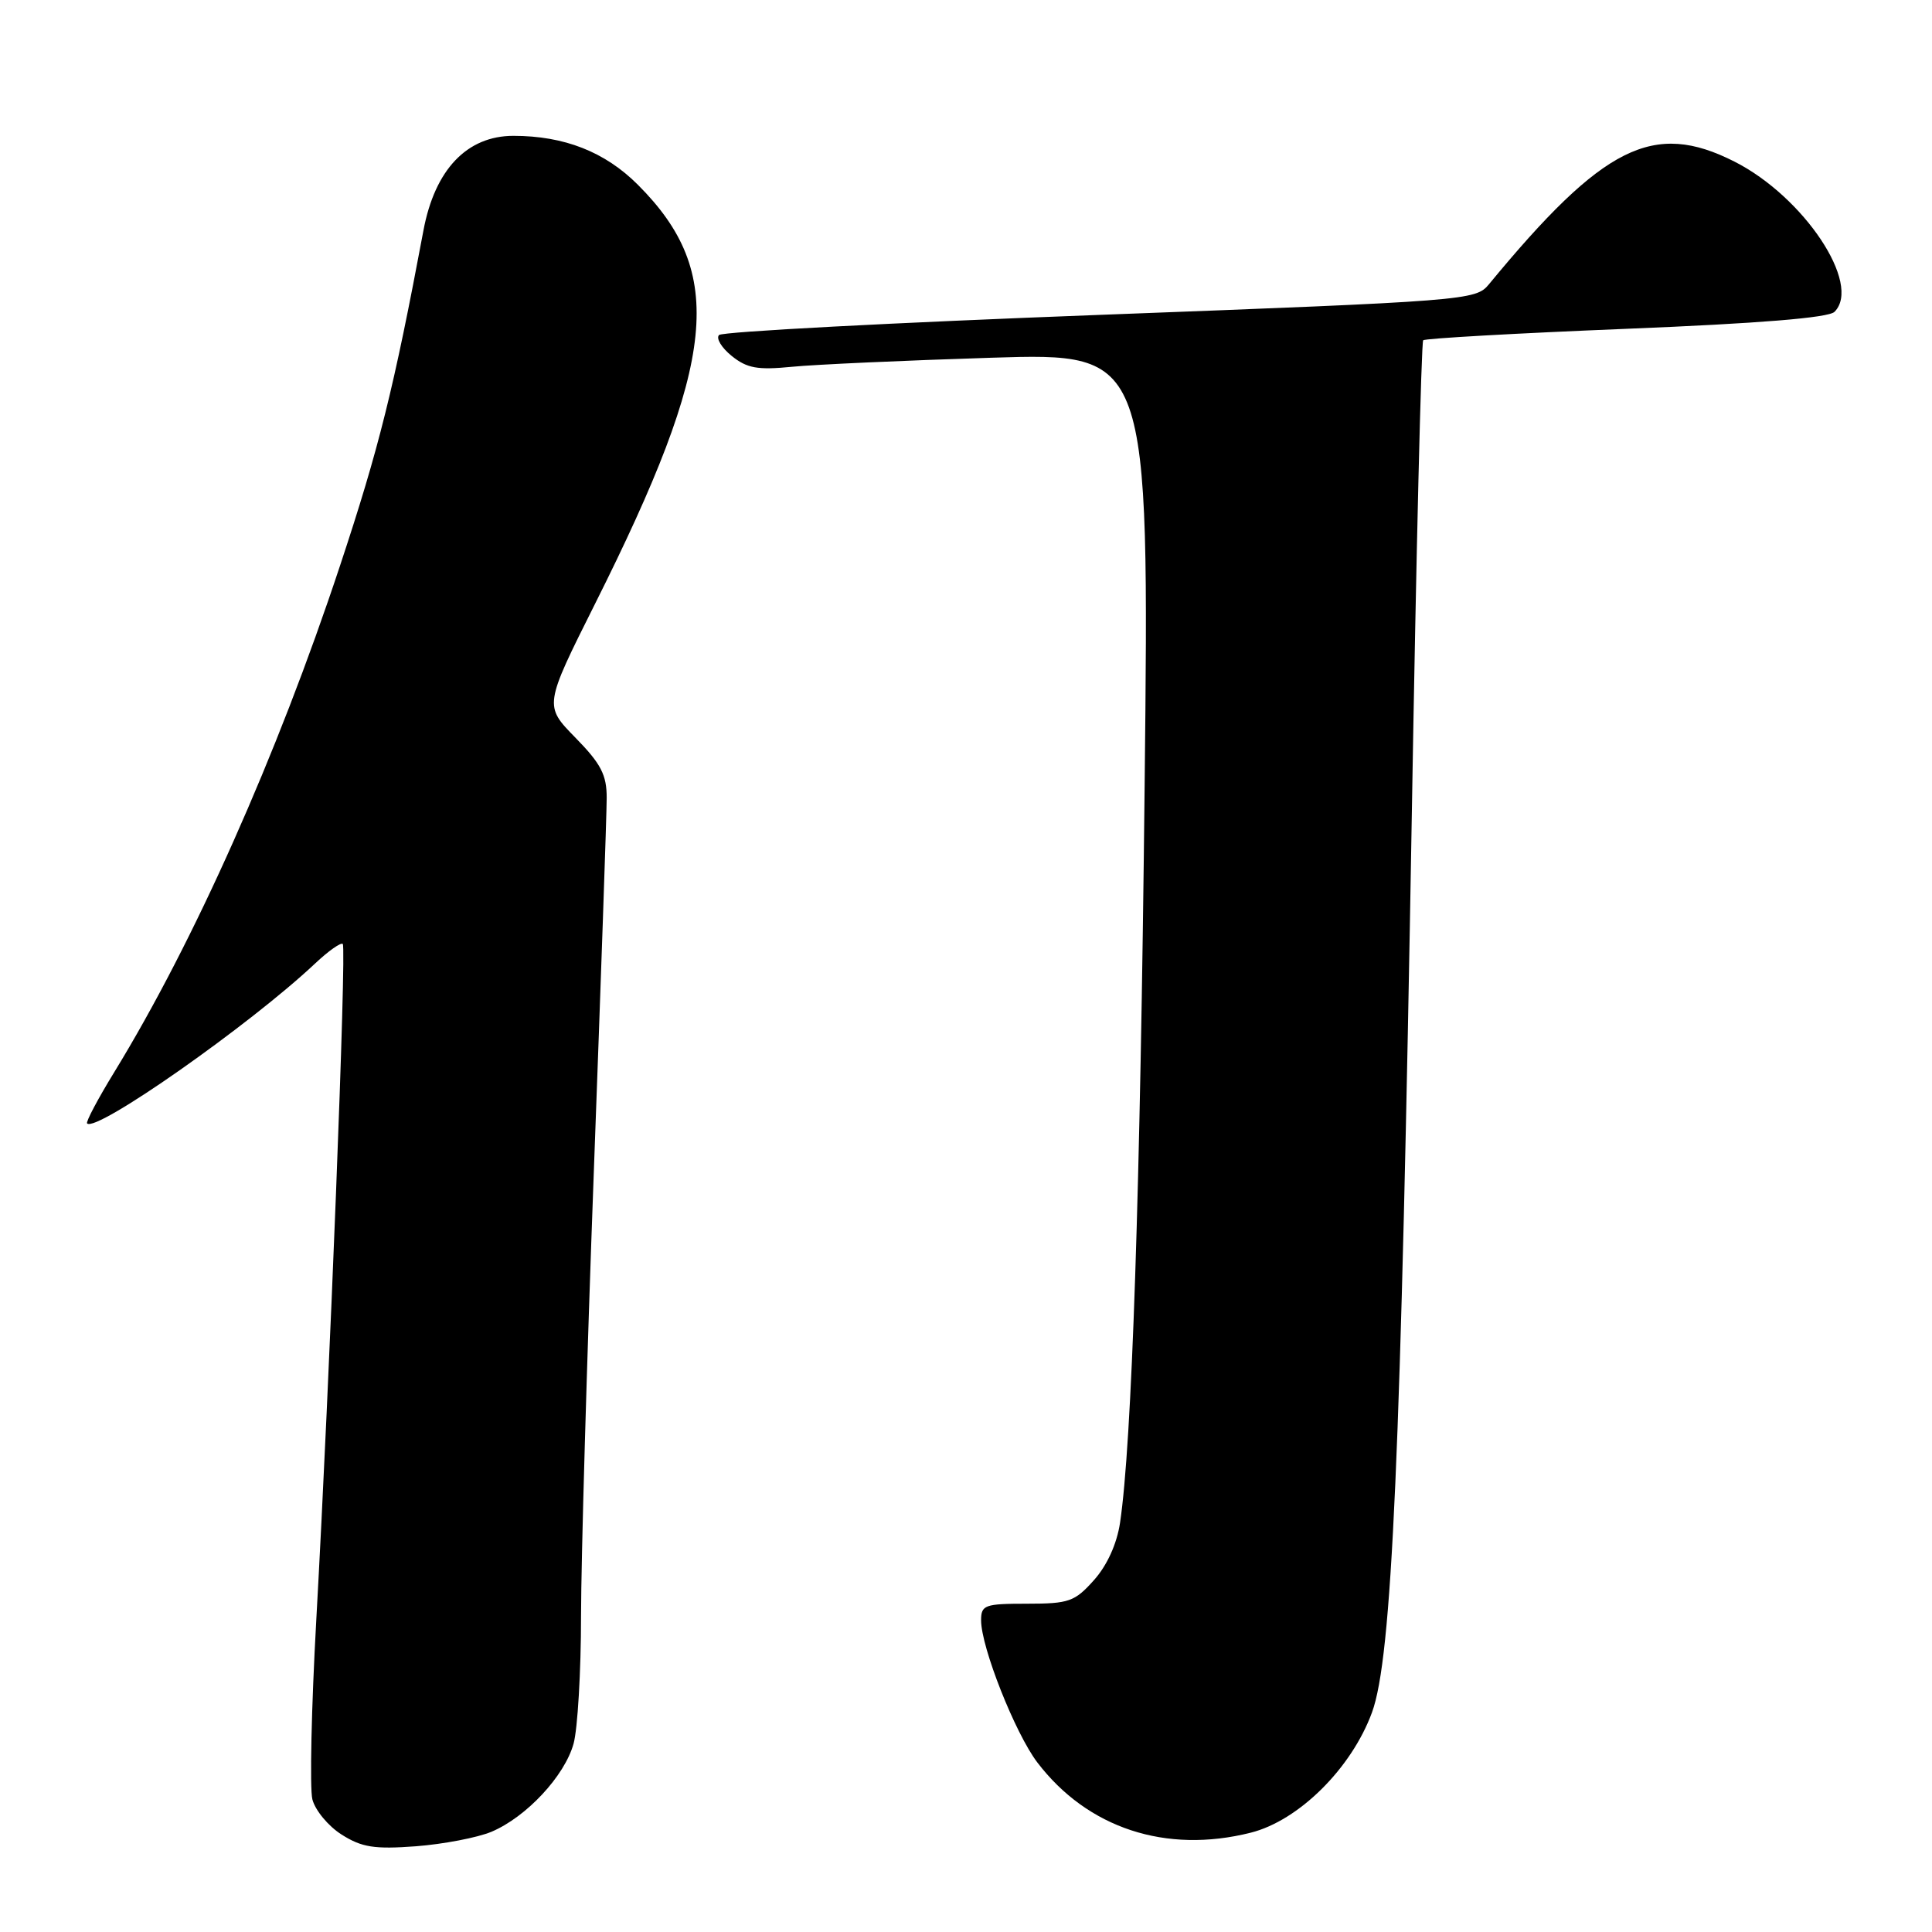 <?xml version="1.0" encoding="UTF-8" standalone="no"?>
<!DOCTYPE svg PUBLIC "-//W3C//DTD SVG 1.1//EN" "http://www.w3.org/Graphics/SVG/1.1/DTD/svg11.dtd" >
<svg xmlns="http://www.w3.org/2000/svg" xmlns:xlink="http://www.w3.org/1999/xlink" version="1.1" viewBox="0 0 256 256">
 <g >
 <path fill="currentColor"
d=" M 65.12 242.72 C 69.74 240.77 74.81 235.34 76.00 231.05 C 76.54 229.10 76.99 221.47 76.99 214.11 C 77.00 206.74 77.76 180.19 78.69 155.11 C 79.62 130.02 80.39 107.81 80.39 105.74 C 80.40 102.68 79.64 101.21 76.24 97.74 C 72.09 93.50 72.09 93.50 78.87 79.96 C 95.05 47.68 96.22 36.18 84.52 24.48 C 80.16 20.12 74.77 18.00 68.03 18.00 C 61.88 18.00 57.62 22.47 56.11 30.53 C 52.18 51.50 50.22 59.38 45.04 75.00 C 36.71 100.13 25.70 124.82 15.18 142.00 C 12.99 145.57 11.35 148.66 11.54 148.86 C 12.73 150.10 33.09 135.82 41.74 127.68 C 43.51 126.01 45.17 124.84 45.42 125.08 C 45.93 125.59 43.68 182.89 41.91 214.64 C 41.26 226.27 41.03 236.97 41.39 238.42 C 41.76 239.87 43.50 241.98 45.28 243.10 C 47.95 244.79 49.62 245.05 55.12 244.64 C 58.75 244.36 63.25 243.50 65.12 242.72 Z  M 165.73 242.84 C 172.09 241.24 179.07 234.32 181.79 226.92 C 184.45 219.70 185.63 192.92 187.08 107.52 C 187.65 73.43 188.33 45.34 188.58 45.09 C 188.82 44.84 200.92 44.16 215.47 43.57 C 233.07 42.86 242.30 42.11 243.08 41.32 C 246.74 37.66 239.02 26.07 229.82 21.41 C 219.09 15.97 212.44 19.30 197.29 37.67 C 195.54 39.80 194.46 39.88 145.78 41.72 C 118.44 42.75 95.71 43.95 95.28 44.39 C 94.85 44.82 95.60 46.07 96.95 47.16 C 98.98 48.80 100.38 49.05 104.95 48.60 C 108.00 48.30 119.90 47.76 131.39 47.40 C 152.29 46.75 152.29 46.75 151.67 104.12 C 151.10 157.81 149.98 191.29 148.41 201.78 C 147.99 204.58 146.69 207.44 144.95 209.38 C 142.41 212.23 141.63 212.50 136.08 212.50 C 130.48 212.50 130.00 212.67 130.00 214.70 C 130.00 218.27 134.52 229.68 137.45 233.53 C 144.10 242.25 154.49 245.67 165.73 242.84 Z "/>
</g>
</svg>